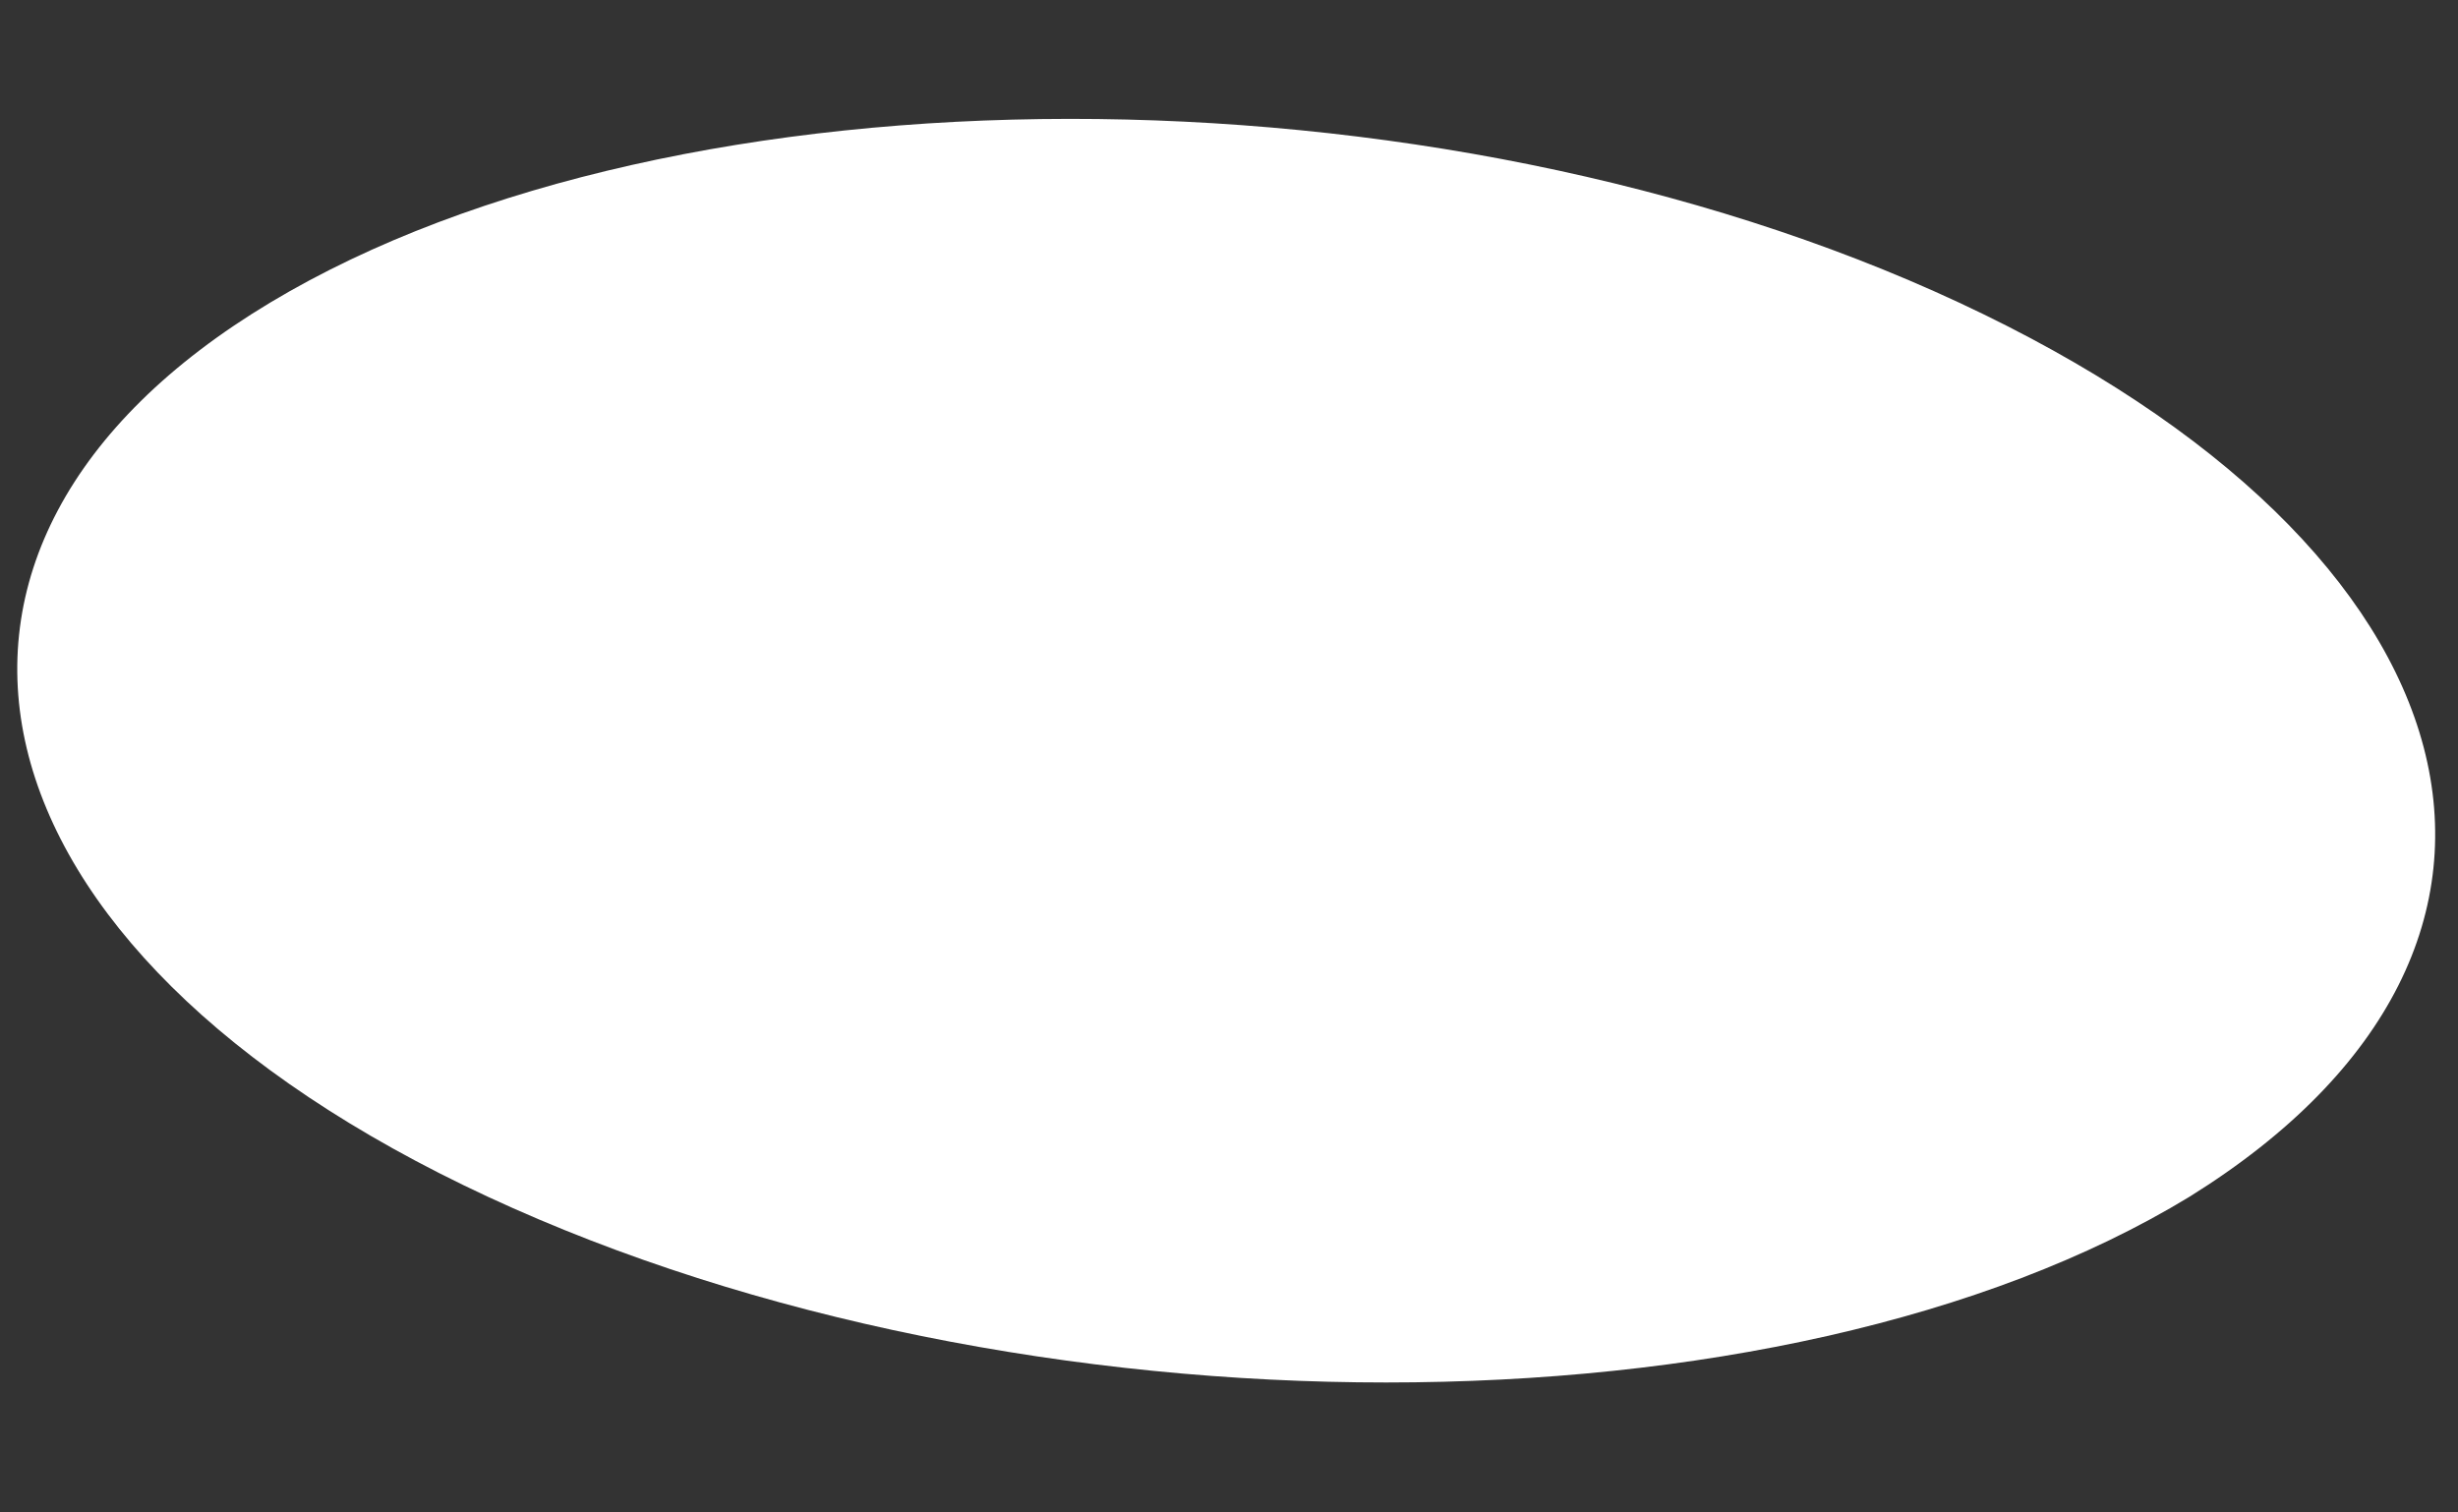 <svg fill="none" height="8" viewBox="0 0 13 8" width="13" xmlns="http://www.w3.org/2000/svg"><rect x="0" y="0" width="13" height="8" fill="#333333" stroke="none"/><path d="m11.58 6.33c-2.15 1.31-6.18 1.31-9 0-2.82-1.31-3.3-3.44-1.15-4.73 2.15-1.29 6.14-1.3 8.93 0 2.79 1.3 3.36 3.4 1.22 4.73z" fill="#fff"/></svg>
